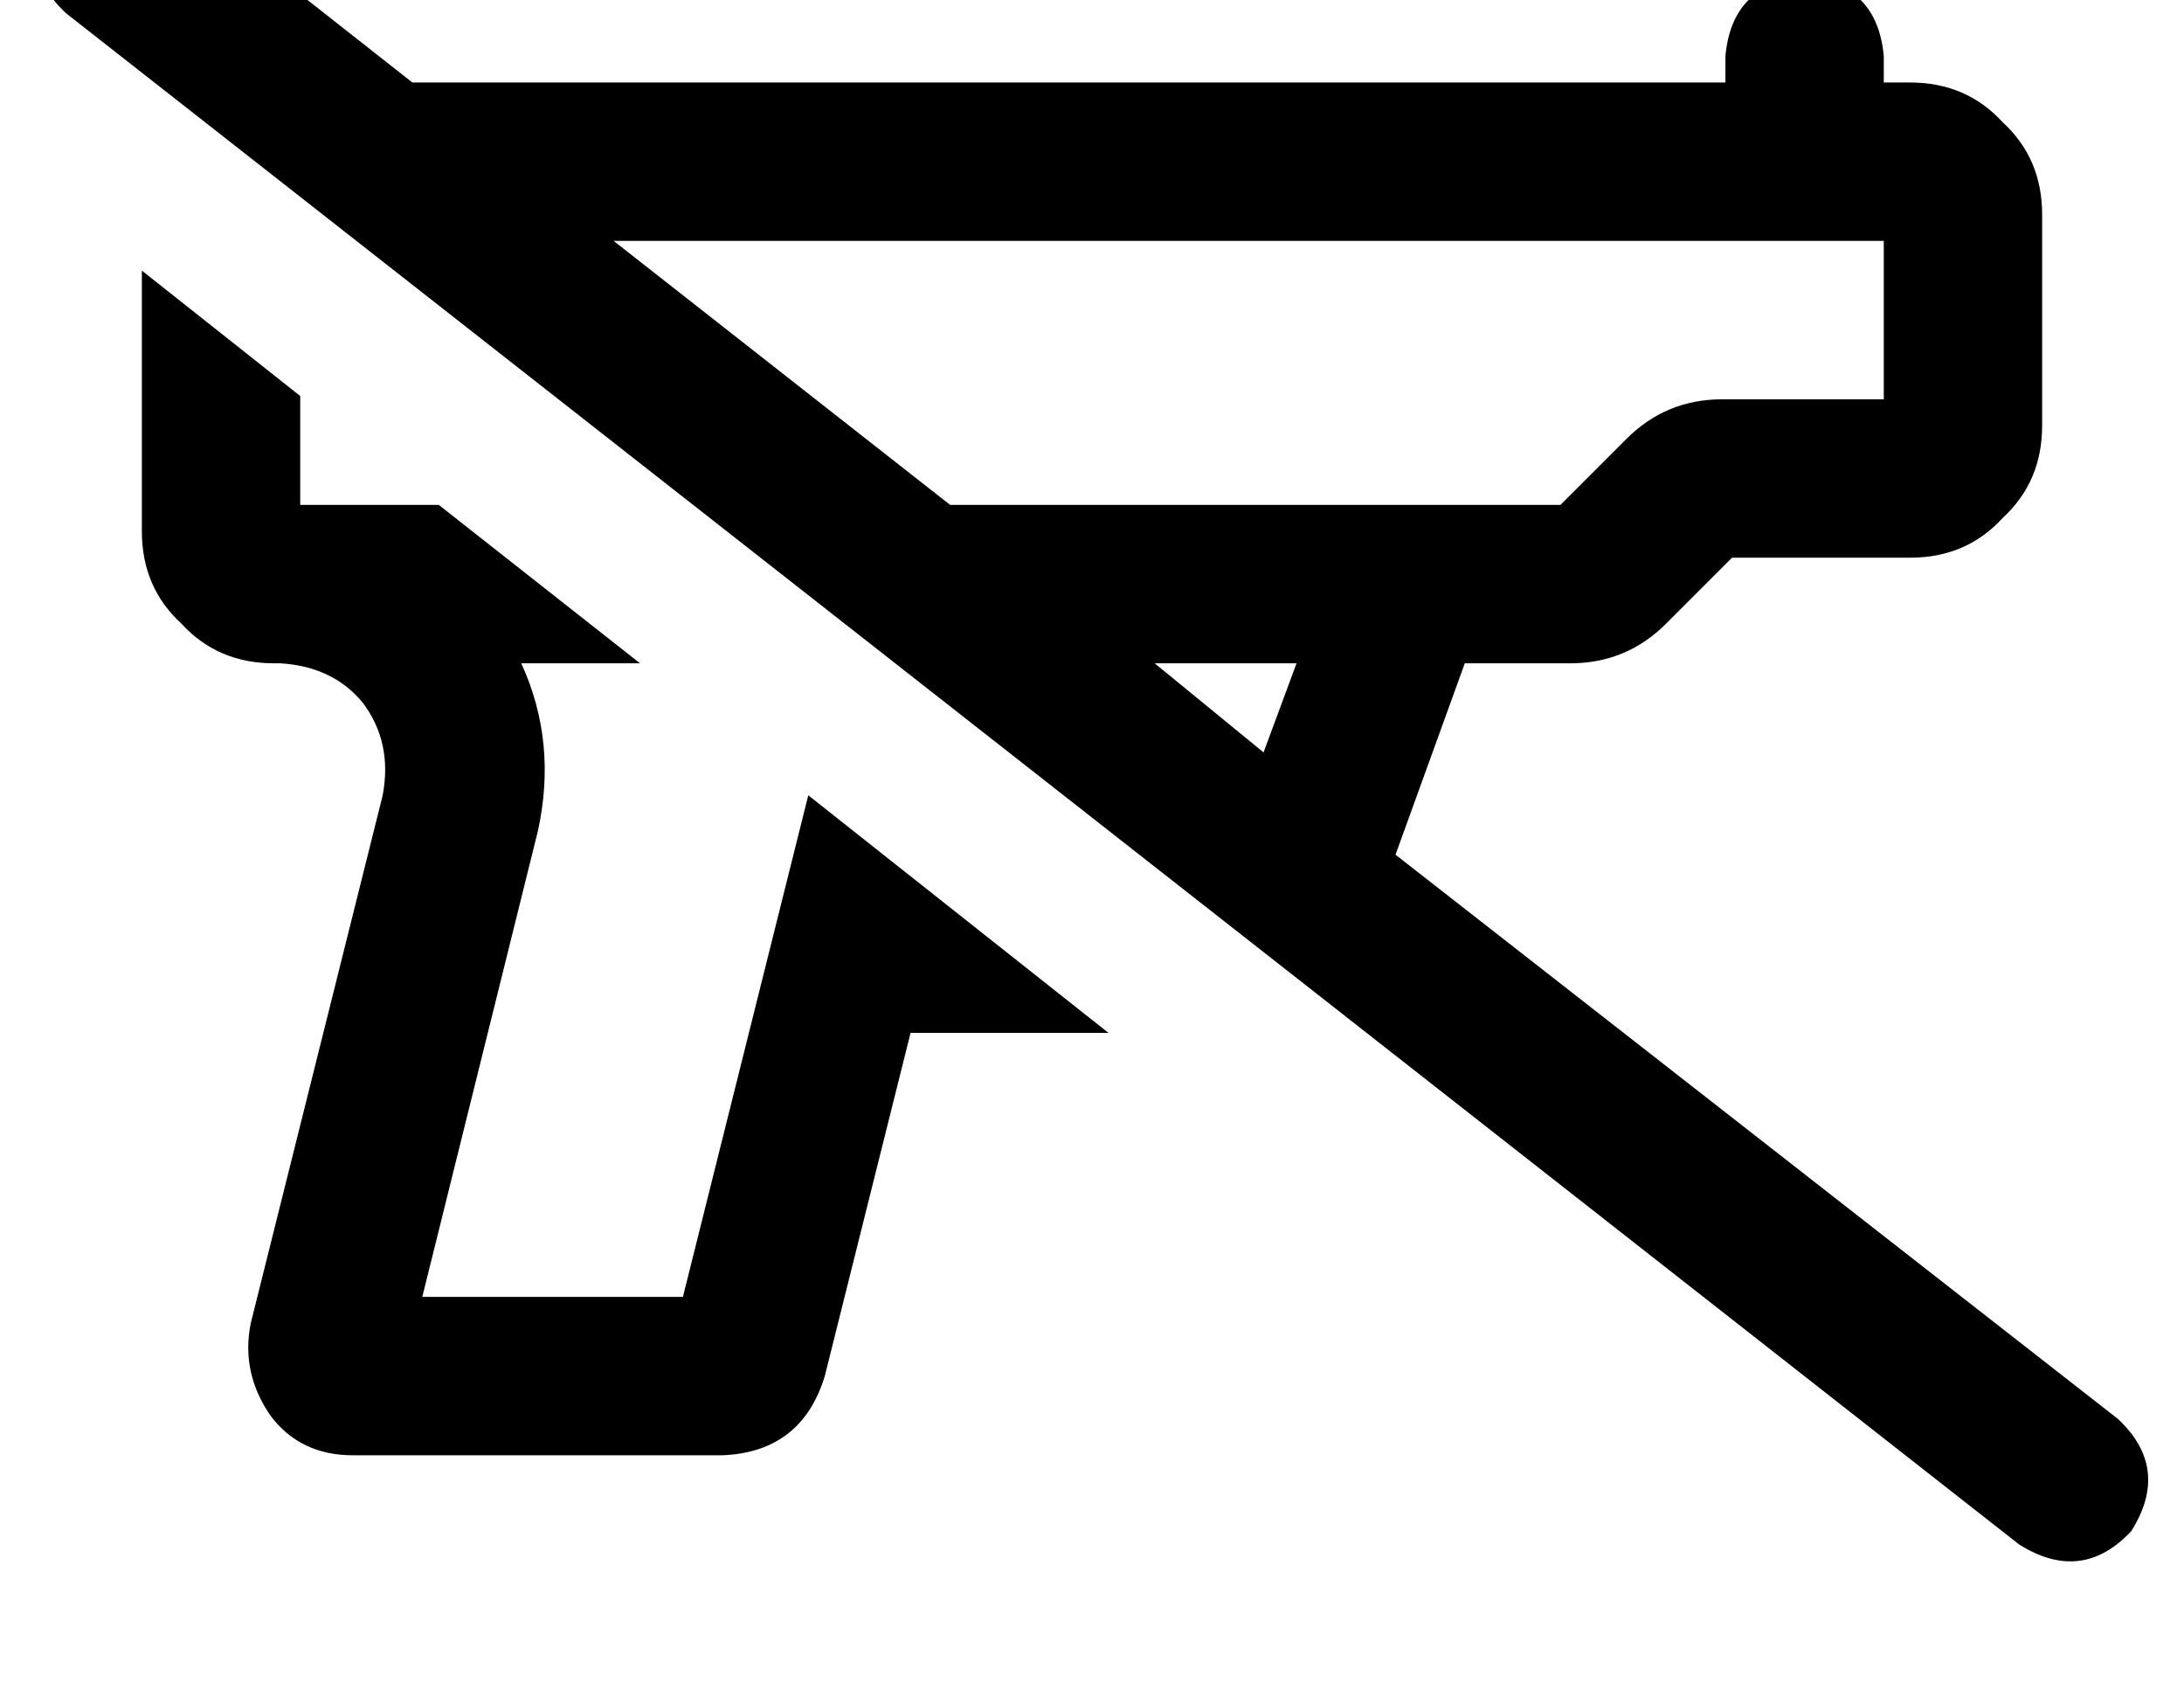 <?xml version="1.0" standalone="no"?>
<!DOCTYPE svg PUBLIC "-//W3C//DTD SVG 1.1//EN" "http://www.w3.org/Graphics/SVG/1.1/DTD/svg11.dtd" >
<svg xmlns="http://www.w3.org/2000/svg" xmlns:xlink="http://www.w3.org/1999/xlink" version="1.1" viewBox="-11 0 662 512">
   <path fill="currentColor"
d="M39 -34q-19 -12 -34 4q-12 19 4 34l592 464v0q19 12 34 -4q12 -19 -4 -34l-219 -171v0l21 -58v0h32v0q17 0 29 -12l20 -20v0h54v0q17 0 28 -12q12 -11 12 -28v-64v0q0 -17 -12 -28q-11 -12 -28 -12h-8v0v-8v0q-2 -22 -24 -24q-22 2 -24 24v8v0h-398v0l-75 -59v0zM175 73
h361h-361h385v48v0h-49v0q-17 0 -29 12l-20 20v0h-163h-22l-102 -80v0zM339 201h43h-43h43l-10 27v0l-33 -27v0zM80 153v-33v33v-33l-48 -38v0v79v0q0 17 12 28q11 12 28 12h2v0q16 1 25 12q9 12 6 28l-40 160v0q-3 15 6 28q9 12 25 12h112v0q24 -1 31 -24l26 -104v0h60v0
l-91 -72v0l-38 152v0h-79v0l35 -141v0q6 -27 -5 -51h36v0l-61 -48v0h-21h-21z" />
</svg>
